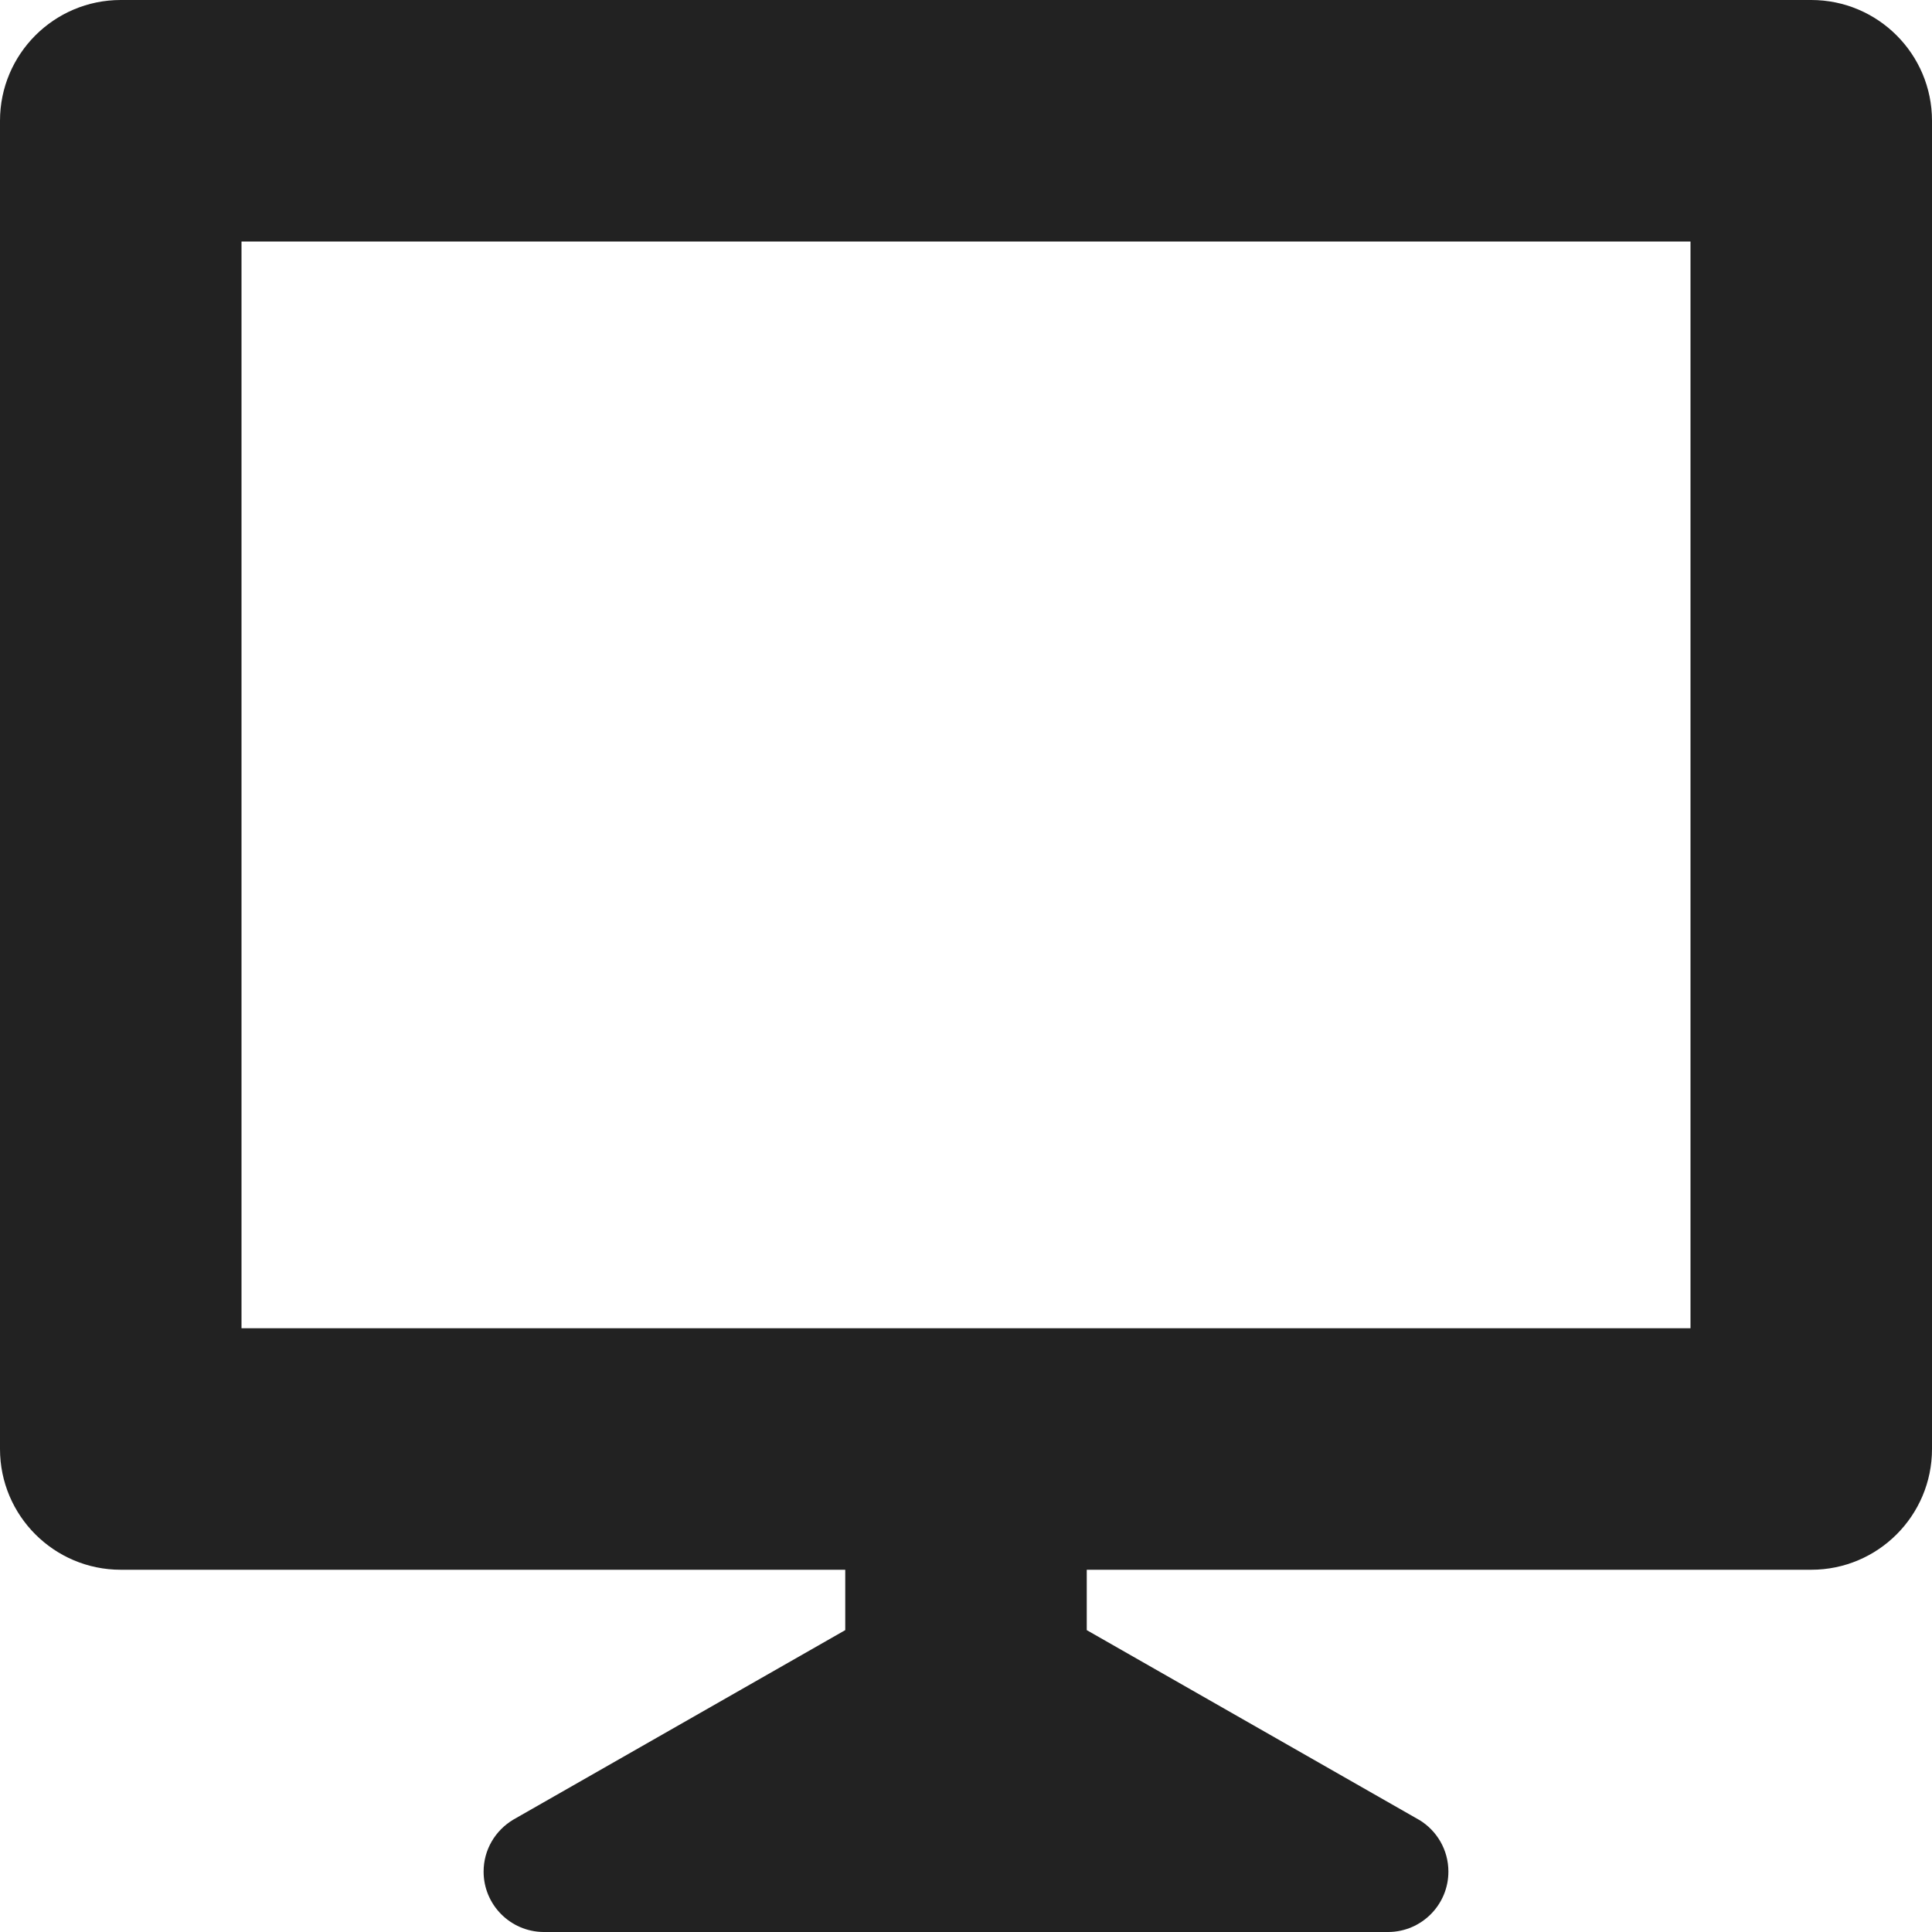 <!-- Generated by Trend Micro Style Portal -->
<svg version="1.1" xmlns="http://www.w3.org/2000/svg" width="16" height="16" viewBox="0 0 16 16">
  <title>desktop</title>
  <path fill="rgb(34,34,34)" d="M15 0h-14c-0.552 0-1 0.448-1 1v11c0 0.552 0.448 1 1 1h6v0.5l-2.75 1.57c-0.148 0.089-0.245 0.248-0.245 0.43 0 0.274 0.221 0.497 0.495 0.5h7c0.274-0.003 0.495-0.226 0.495-0.5 0-0.181-0.096-0.34-0.241-0.428l-0.002-0.001-0.002-0.001-2.75-1.57v-0.5h6c0.552-0 1-0.448 1-1v-11c-0-0.552-0.448-1-1-1h-0zM2 2h12v9h-12z"></path>
</svg>